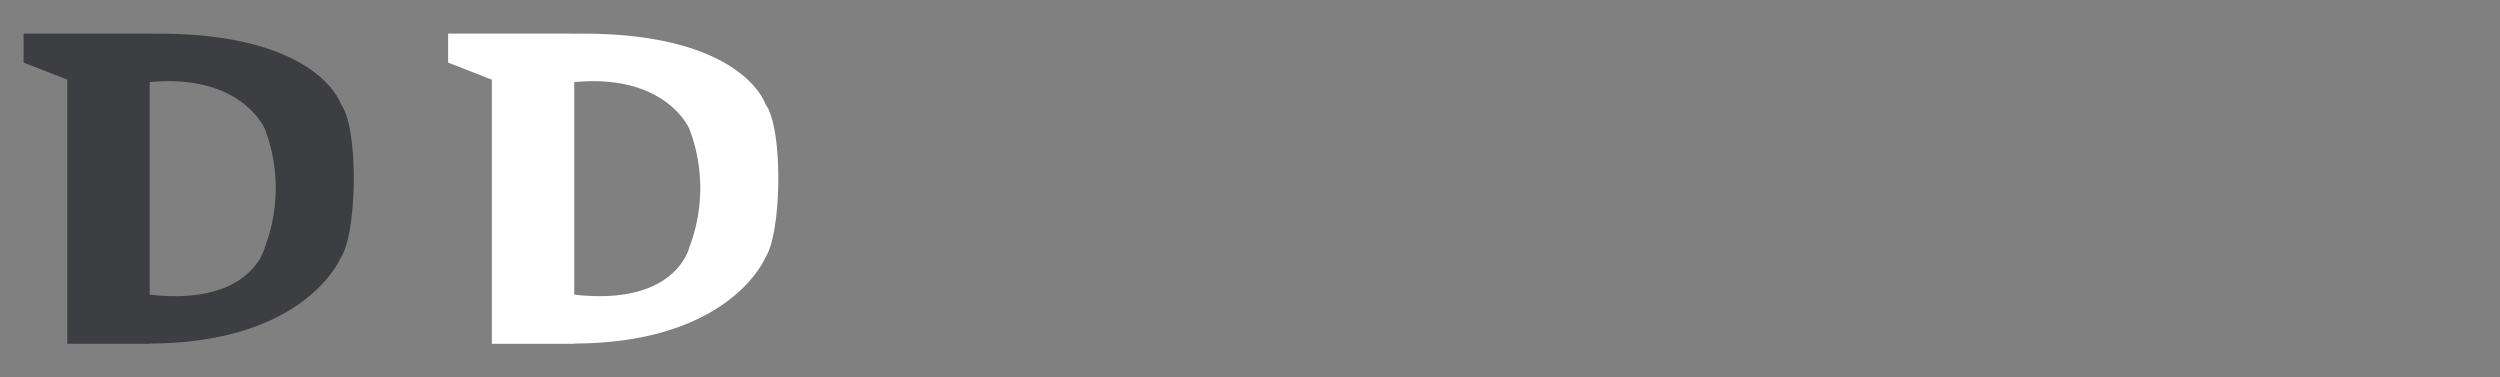 <svg xmlns="http://www.w3.org/2000/svg" xmlns:xlink="http://www.w3.org/1999/xlink" width="106" height="16" viewBox="0 0 106 16"><rect x="0" y="0" width="106" height="16" fill="#808080" stroke="none"/><symbol id="a"><path d="M6.348 1.43v-.006H1v1.23l1.854.722v11.2h3.494v-.01c6.651-.022 8.11-3.657 8.11-3.657.676-1.015.768-5.443 0-6.487 0 0-.97-3.099-8.11-2.993zm0 2.051v9.012c4.341.493 4.882-2.014 4.882-2.014a7.03 7.03 0 0 0 0-5.012s-.981-2.355-4.882-1.986z"/></symbol><g fill="none" fill-rule="evenodd"><use xlink:href="#a" fill="#3d3e42"/><use xlink:href="#a" x="18" fill="#fff"/></g></svg>